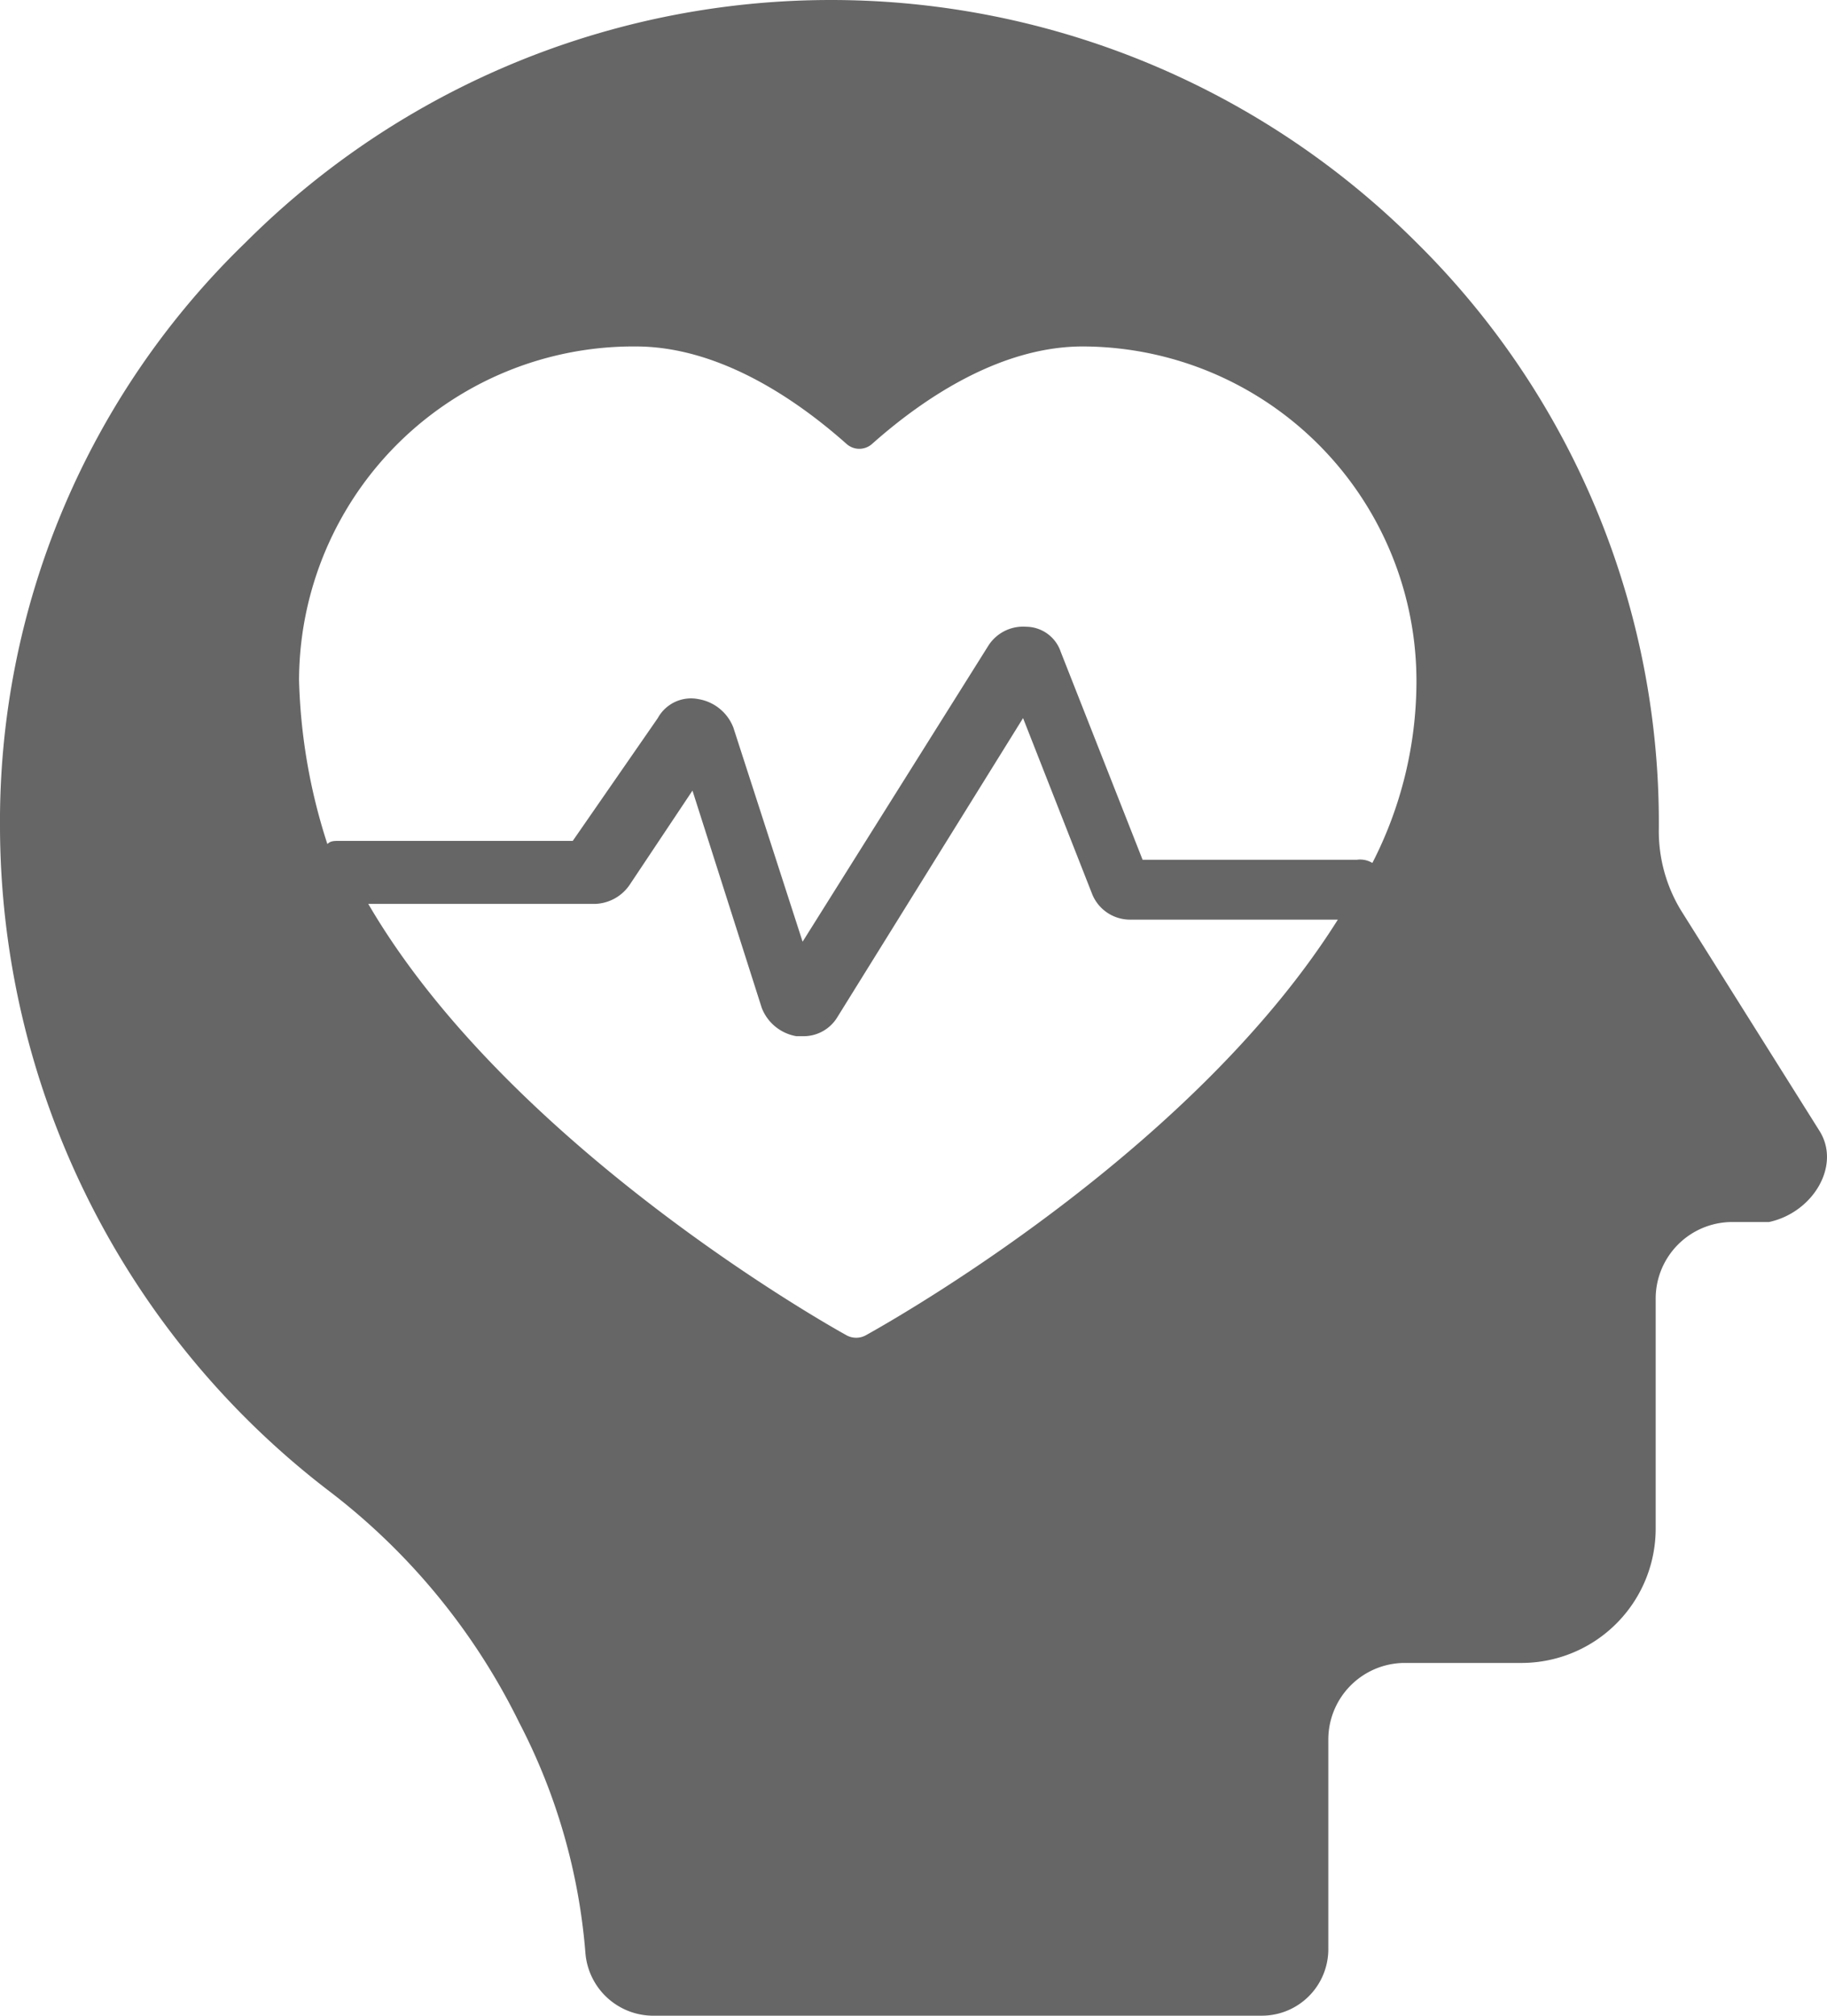 <svg xmlns="http://www.w3.org/2000/svg" width="81.623" height="90" viewBox="0 0 81.623 90">
  <g id="Group_438" data-name="Group 438" transform="translate(0 0)">
    <path id="Path_1206" data-name="Path 1206" d="M85.781,52.084l-6.187-9.844a6.813,6.813,0,0,1-.984-3.656A36.4,36.4,0,0,0,67.781,12.428a37.005,37.005,0,0,0-52.312,0A35.964,35.964,0,0,0,4.5,38.584,37.443,37.443,0,0,0,19.125,68.116,29.165,29.165,0,0,1,27.7,78.522a26.879,26.879,0,0,1,2.953,10.266A3.044,3.044,0,0,0,33.609,91.6H60.891a2.97,2.97,0,0,0,2.953-2.953V79.225a3.422,3.422,0,0,1,3.375-3.375h5.2A6,6,0,0,0,78.469,69.8V59.538a3.422,3.422,0,0,1,3.375-3.375h1.688C85.5,55.741,86.766,53.631,85.781,52.084ZM43.172,61.225a.9.9,0,0,1-.844,0C39.8,59.819,26.859,52.084,20.953,41.959H31.078a1.943,1.943,0,0,0,1.547-.844L35.437,36.9l3.094,9.7a2.027,2.027,0,0,0,1.547,1.266h.281a1.764,1.764,0,0,0,1.547-.844l8.3-13.359L53.3,41.537a1.827,1.827,0,0,0,1.688,1.125h9.281C58.078,52.506,45.7,59.819,43.172,61.225ZM65.812,40.131a1.054,1.054,0,0,0-.7-.141H55.547l-3.656-9.281a1.645,1.645,0,0,0-1.547-1.125,1.841,1.841,0,0,0-1.687.844l-8.3,13.219-3.094-9.563a2.027,2.027,0,0,0-1.547-1.266,1.693,1.693,0,0,0-1.828.844l-3.8,5.484H19.688c-.281,0-.422,0-.562.141a25.745,25.745,0,0,1-1.266-7.313A14.944,14.944,0,0,1,32.906,17.069c3.516,0,6.891,2.109,9.422,4.359a.855.855,0,0,0,1.125,0c2.531-2.25,5.906-4.359,9.422-4.359A14.944,14.944,0,0,1,67.781,32.116,17.763,17.763,0,0,1,65.812,40.131Z" transform="translate(-4.5 -1.6)" fill="#666"/>
  </g>
</svg>
